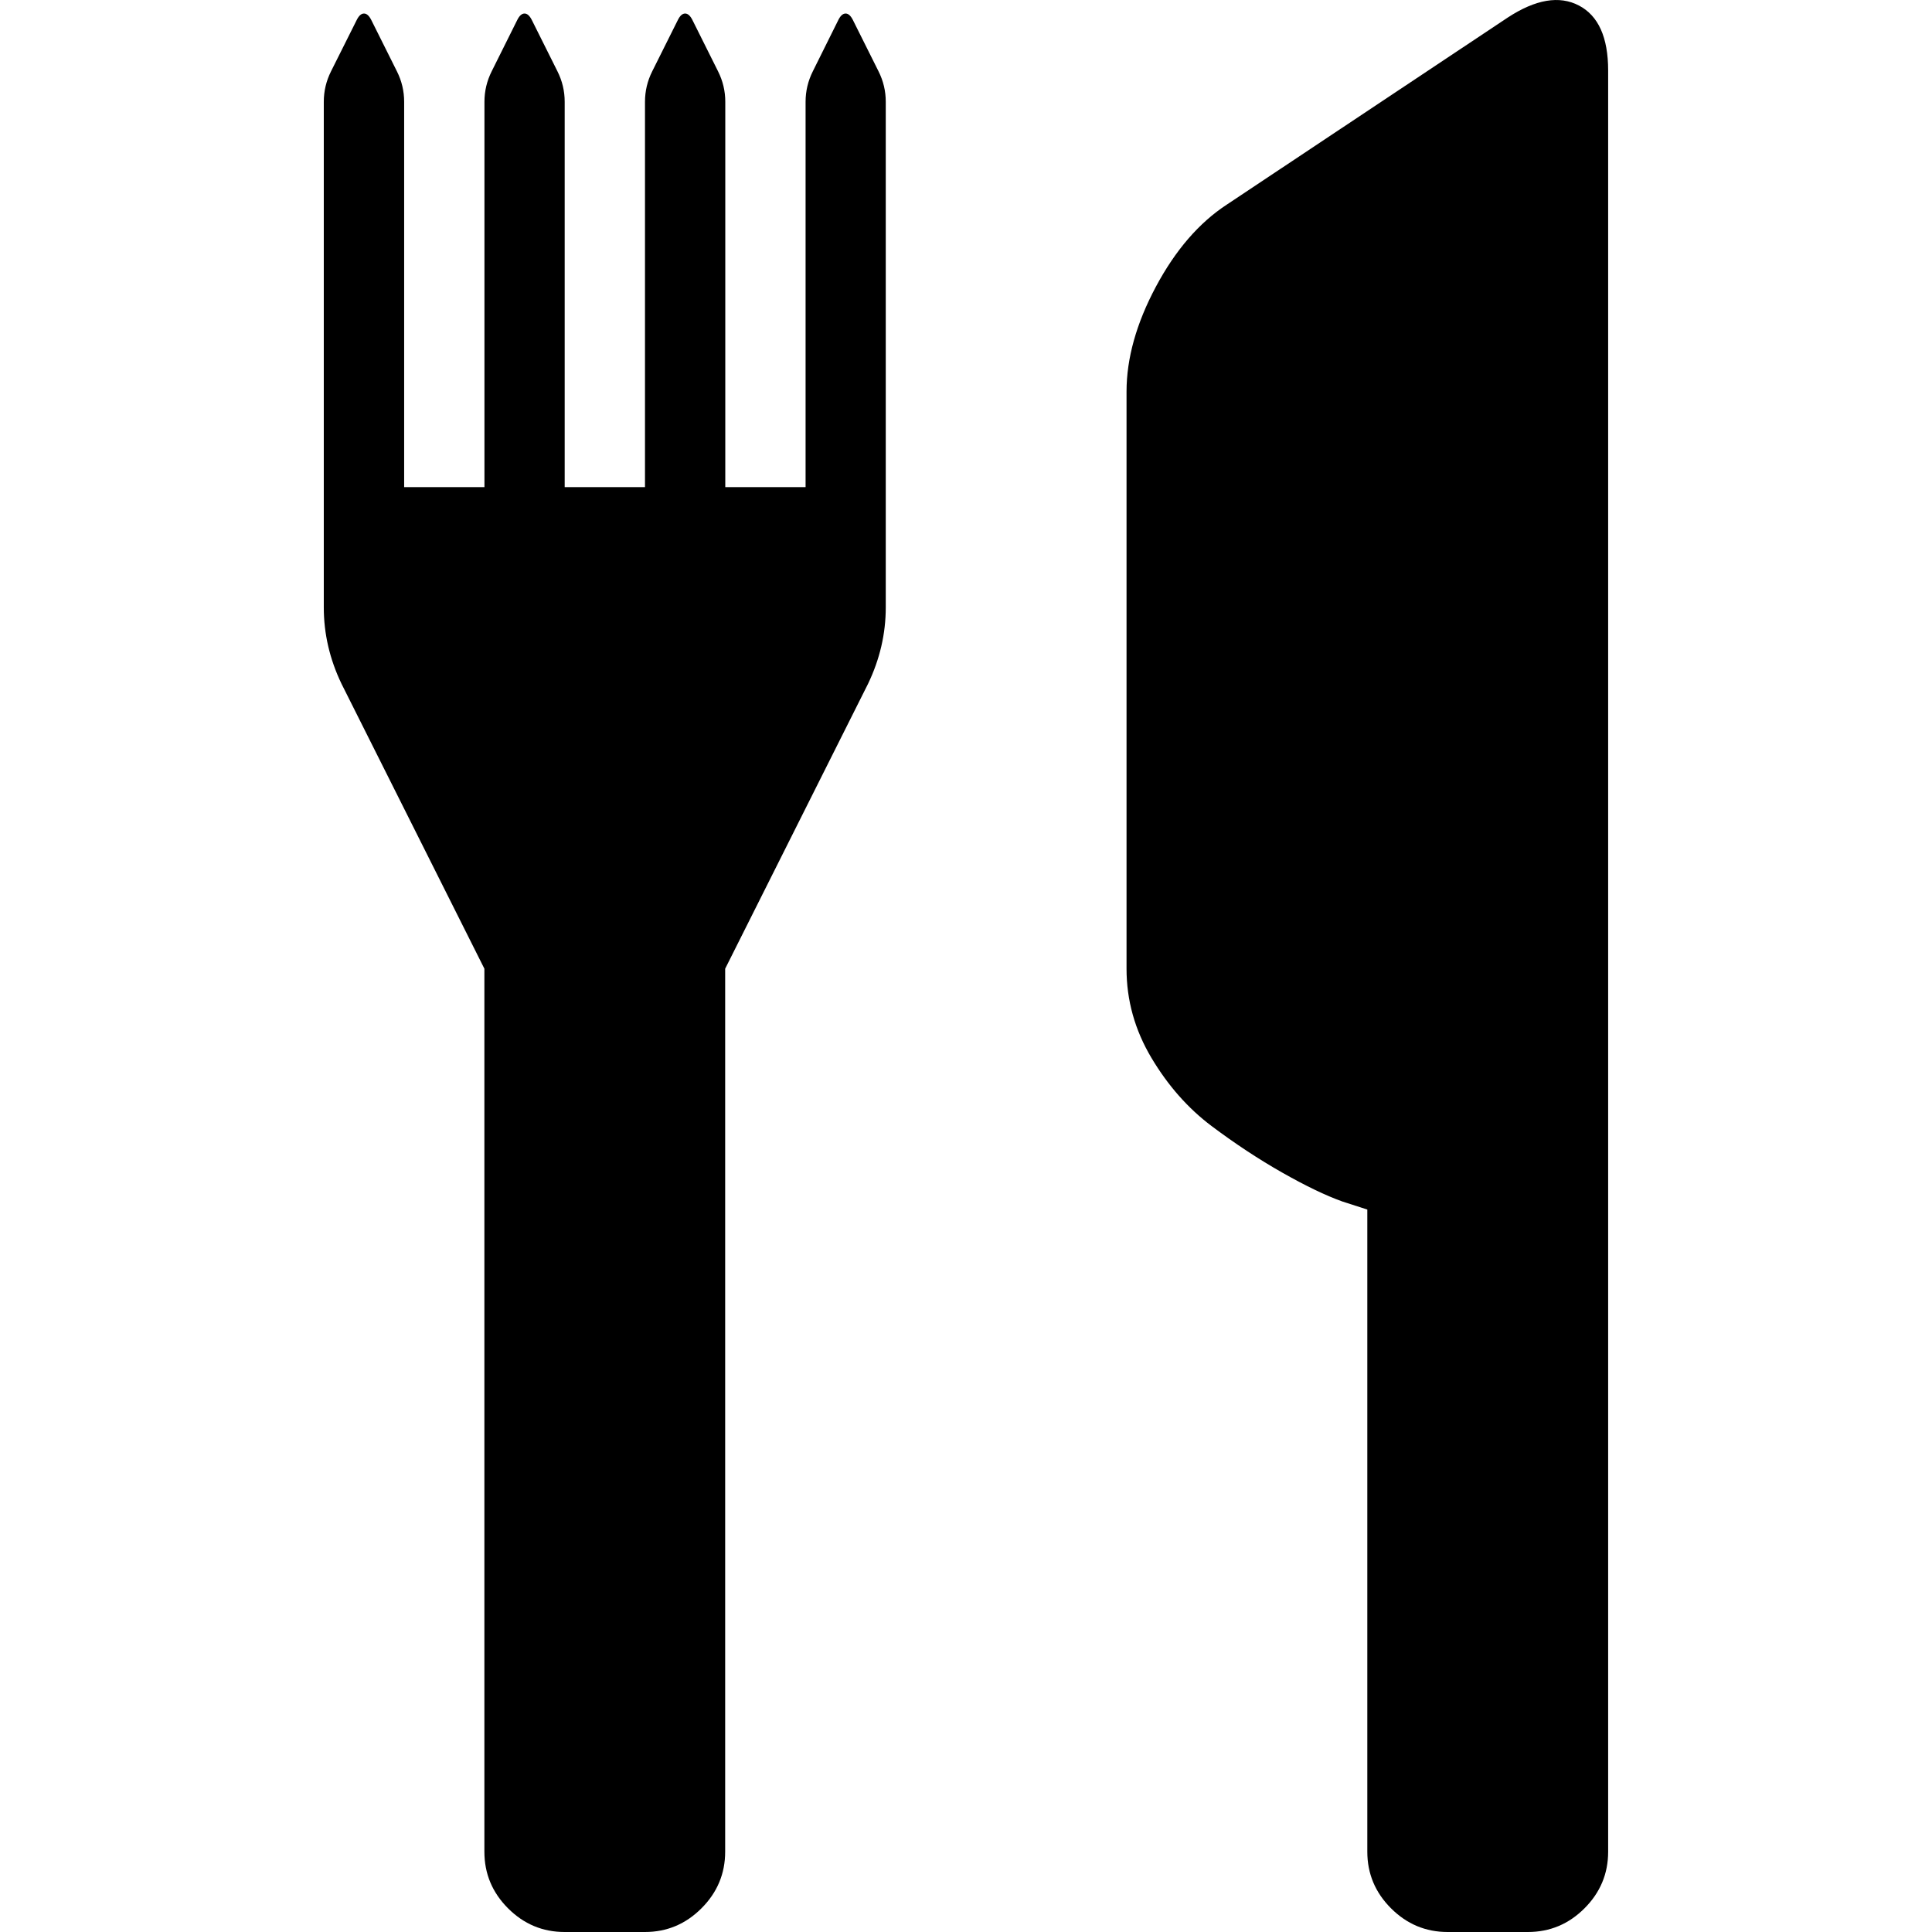 <?xml version="1.0" encoding="UTF-8" standalone="no"?>
<svg
   xmlns:dc="http://purl.org/dc/elements/1.1/"
   xmlns:cc="http://creativecommons.org/ns#"
   xmlns:rdf="http://www.w3.org/1999/02/22-rdf-syntax-ns#"
   xmlns:svg="http://www.w3.org/2000/svg"
   xmlns="http://www.w3.org/2000/svg"
   xmlns:sodipodi="http://sodipodi.sourceforge.net/DTD/sodipodi-0.dtd"
   xmlns:inkscape="http://www.inkscape.org/namespaces/inkscape"
   version="1.1"
   width="32px"
   height="32px"
   id="svg2"
   inkscape:version="0.91 r13725"
   sodipodi:docname="cutlery.svg">
  <defs
     id="defs10" />
  <sodipodi:namedview
     pagecolor="#ffffff"
     bordercolor="#666666"
     borderopacity="1"
     objecttolerance="10"
     gridtolerance="10"
     guidetolerance="10"
     inkscape:pageopacity="0"
     inkscape:pageshadow="2"
     inkscape:window-width="1280"
     inkscape:window-height="972"
     id="namedview8"
     showgrid="false"
     inkscape:zoom="7.375"
     inkscape:cx="-0.20338983"
     inkscape:cy="16"
     inkscape:window-x="-8"
     inkscape:window-y="-8"
     inkscape:window-maximized="1"
     inkscape:current-layer="svg2" />
  <g
     id="g4"
     transform="matrix(0.013,0,0,-0.013,-7.955,22.761)" />
  <path
     d="m 5.363,10.062 0,-8.376 q 0,-0.266 0.12,-0.505 L 5.909,0.33 q 0.053,-0.106 0.12,-0.106 0.066,0 0.12,0.106 l 0.425,0.851 q 0.12,0.239 0.12,0.505 l 0,6.382 1.33,0 0,-6.382 q 0,-0.266 0.12,-0.505 L 8.568,0.33 q 0.053,-0.106 0.12,-0.106 0.066,0 0.12,0.106 l 0.425,0.851 q 0.12,0.239 0.12,0.505 l 0,6.382 1.33,0 0,-6.382 q 0,-0.266 0.12,-0.505 l 0.425,-0.851 q 0.053,-0.106 0.12,-0.106 0.066,0 0.12,0.106 l 0.425,0.851 q 0.12,0.239 0.12,0.505 l 0,6.382 1.33,0 0,-6.382 q 0,-0.266 0.12,-0.505 L 13.886,0.33 q 0.053,-0.106 0.12,-0.106 0.066,0 0.12,0.106 l 0.425,0.851 q 0.12,0.239 0.12,0.505 l 0,8.376 q 0,0.651 -0.293,1.263 l -2.367,4.72 0,14.625 q 0,0.545 -0.392,0.937 Q 11.227,32 10.682,32 L 9.352,32 Q 8.807,32 8.415,31.608 8.023,31.216 8.023,30.67 l 0,-14.625 -2.367,-4.72 Q 5.363,10.714 5.363,10.062 Z m 13.296,5.983 q 0,0.784 0.412,1.476 0.412,0.691 0.997,1.13 0.585,0.439 1.17,0.771 0.585,0.332 0.997,0.479 l 0.412,0.133 0,10.636 q 0,0.545 0.392,0.937 Q 23.432,32 23.977,32 l 1.33,0 q 0.545,0 0.937,-0.392 0.392,-0.392 0.392,-0.937 l 0,-29.503 q 0,-0.824 -0.485,-1.077 -0.485,-0.253 -1.177,0.199 L 20.321,3.388 q -0.691,0.452 -1.177,1.363 -0.485,0.911 -0.485,1.735 l 0,9.56 z"
     id="path6"
     inkscape:connector-curvature="0" />
</svg>
